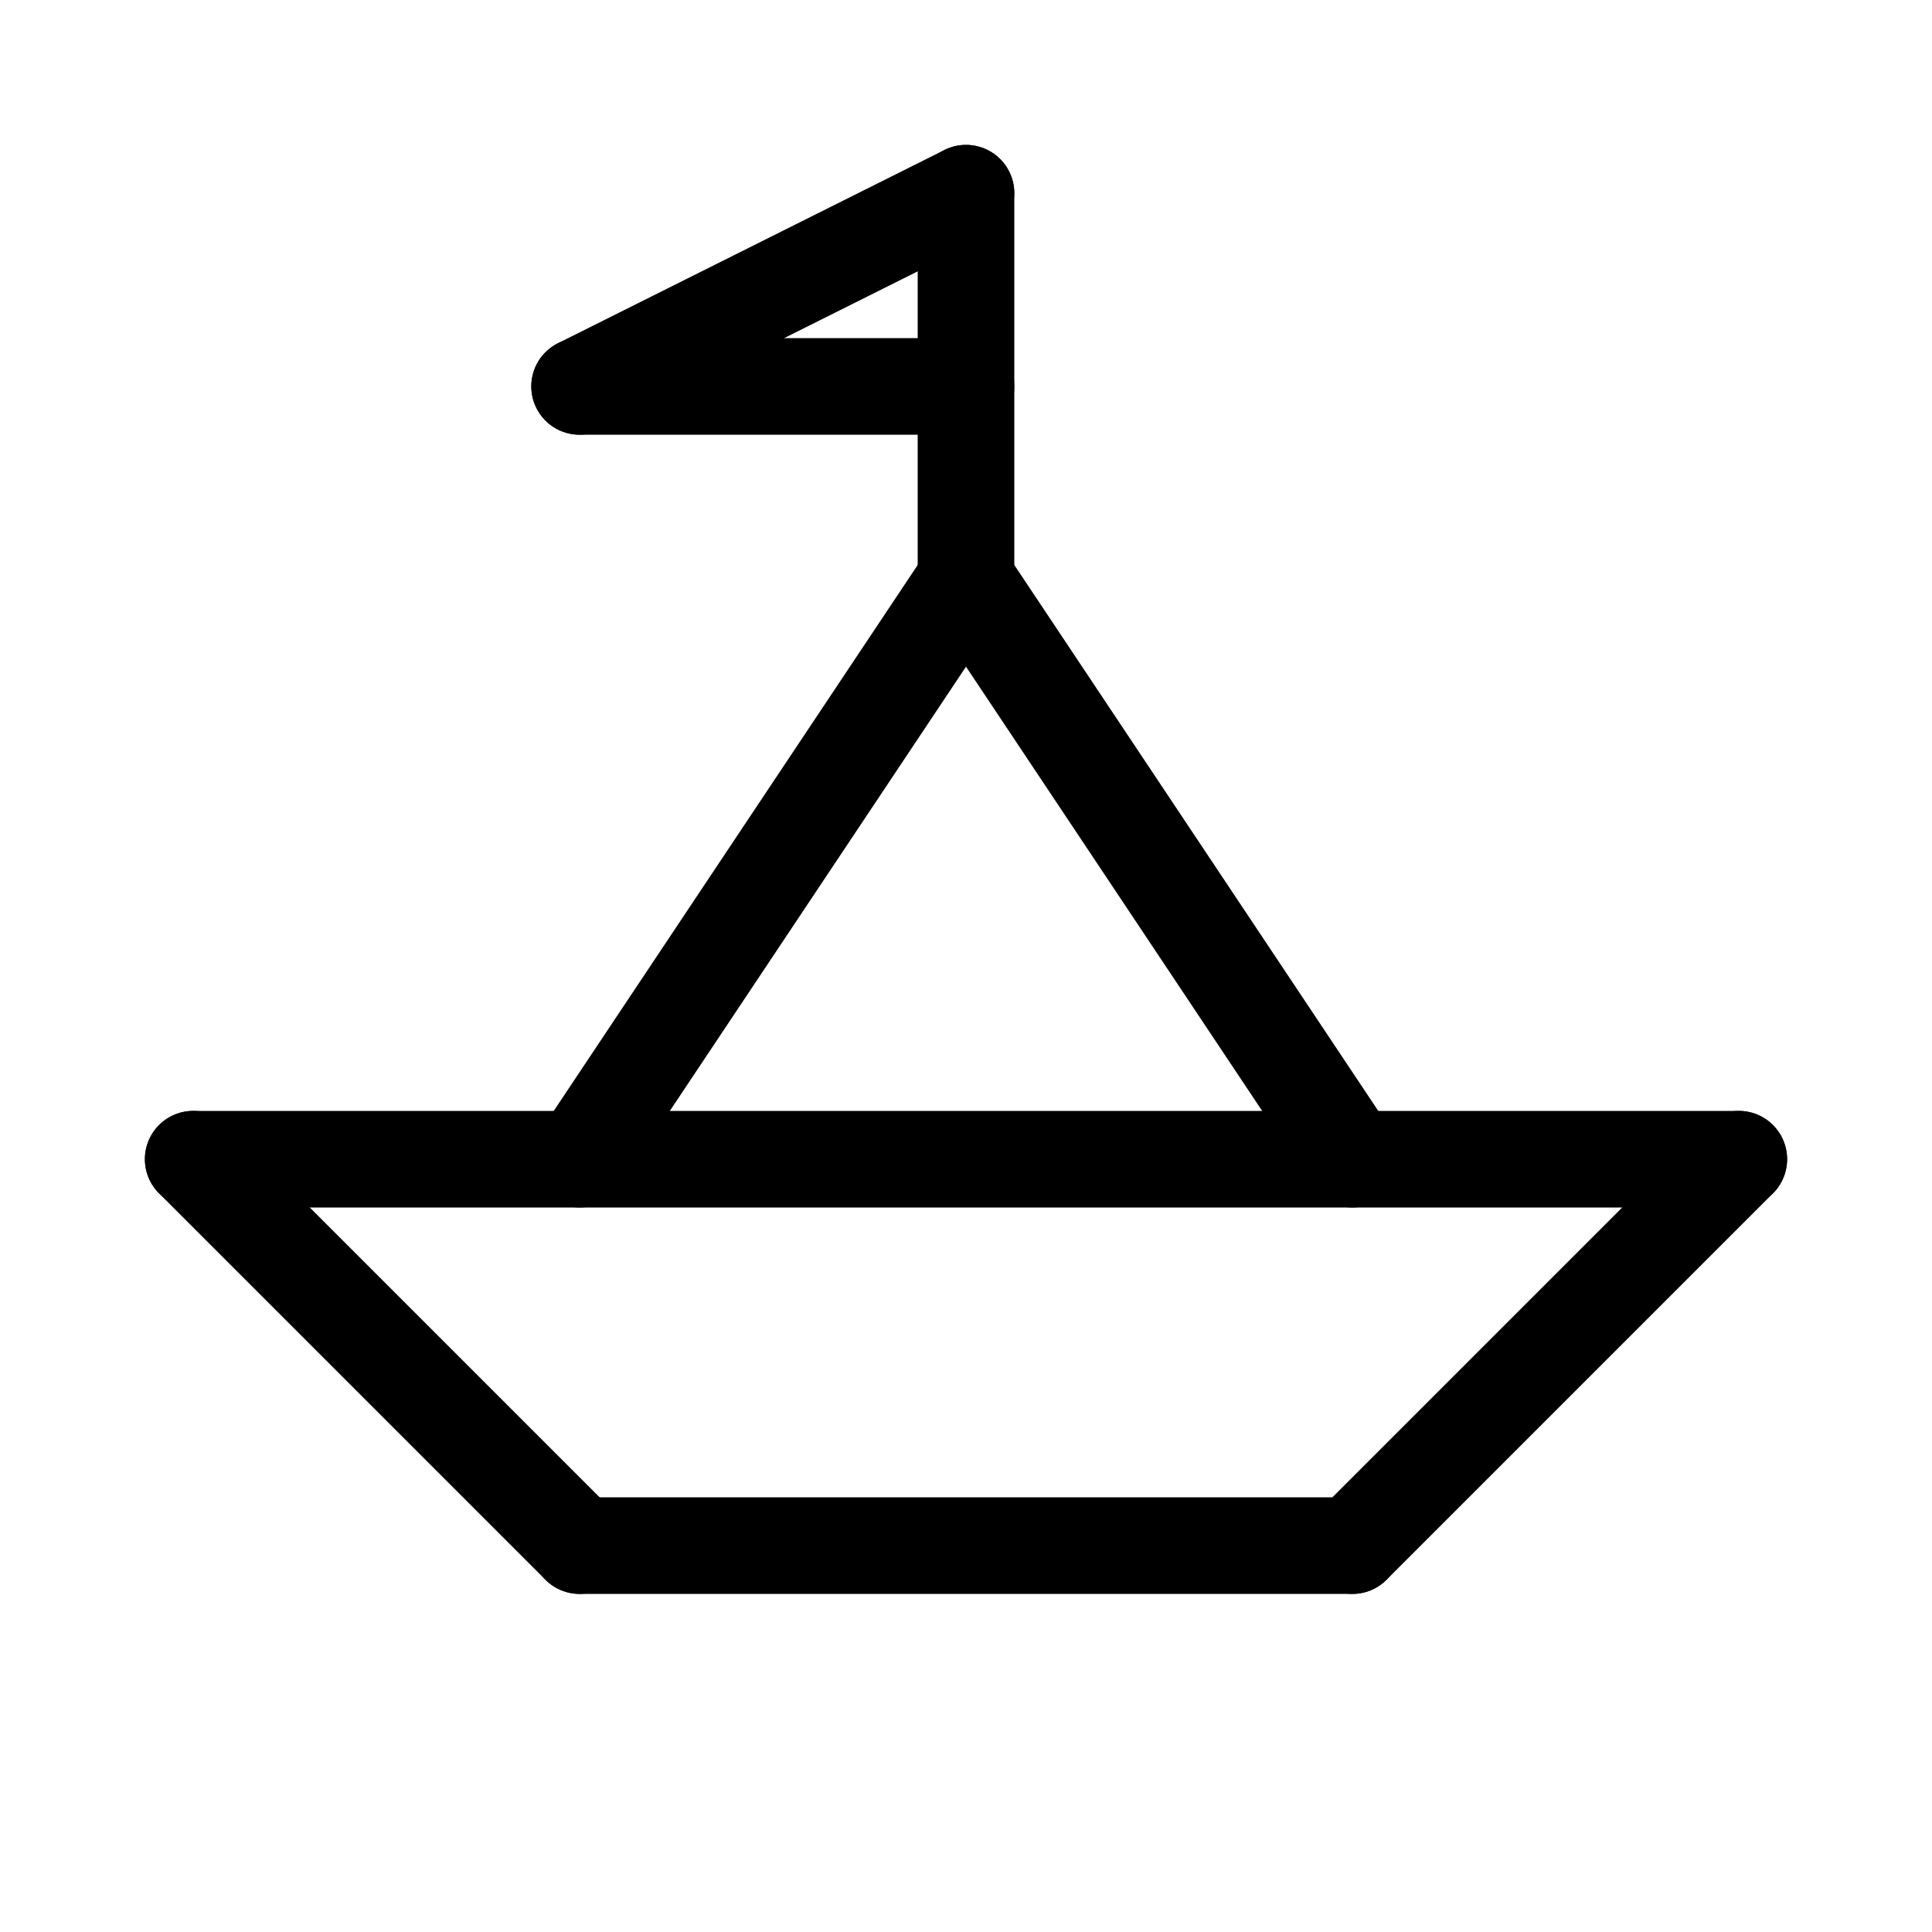 <svg id="Set_2" data-name="Set 2" xmlns="http://www.w3.org/2000/svg" viewBox="0 0 10 10"><defs><style>.cls-1{fill:none;stroke:#000;stroke-linecap:round;stroke-linejoin:round;stroke-width:0.5px;}</style></defs><title>Set_2</title><line class="cls-1" x1="1" y1="6" x2="3" y2="8"/><line class="cls-1" x1="9" y1="6" x2="7" y2="8"/><line class="cls-1" x1="3" y1="8" x2="7" y2="8"/><line class="cls-1" x1="1" y1="6" x2="9" y2="6"/><line class="cls-1" x1="3" y1="6" x2="5" y2="3"/><line class="cls-1" x1="7" y1="6" x2="5" y2="3"/><line class="cls-1" x1="5" y1="3" x2="5" y2="1"/><line class="cls-1" x1="5" y1="1" x2="3" y2="2"/><line class="cls-1" x1="5" y1="2" x2="3" y2="2"/></svg>